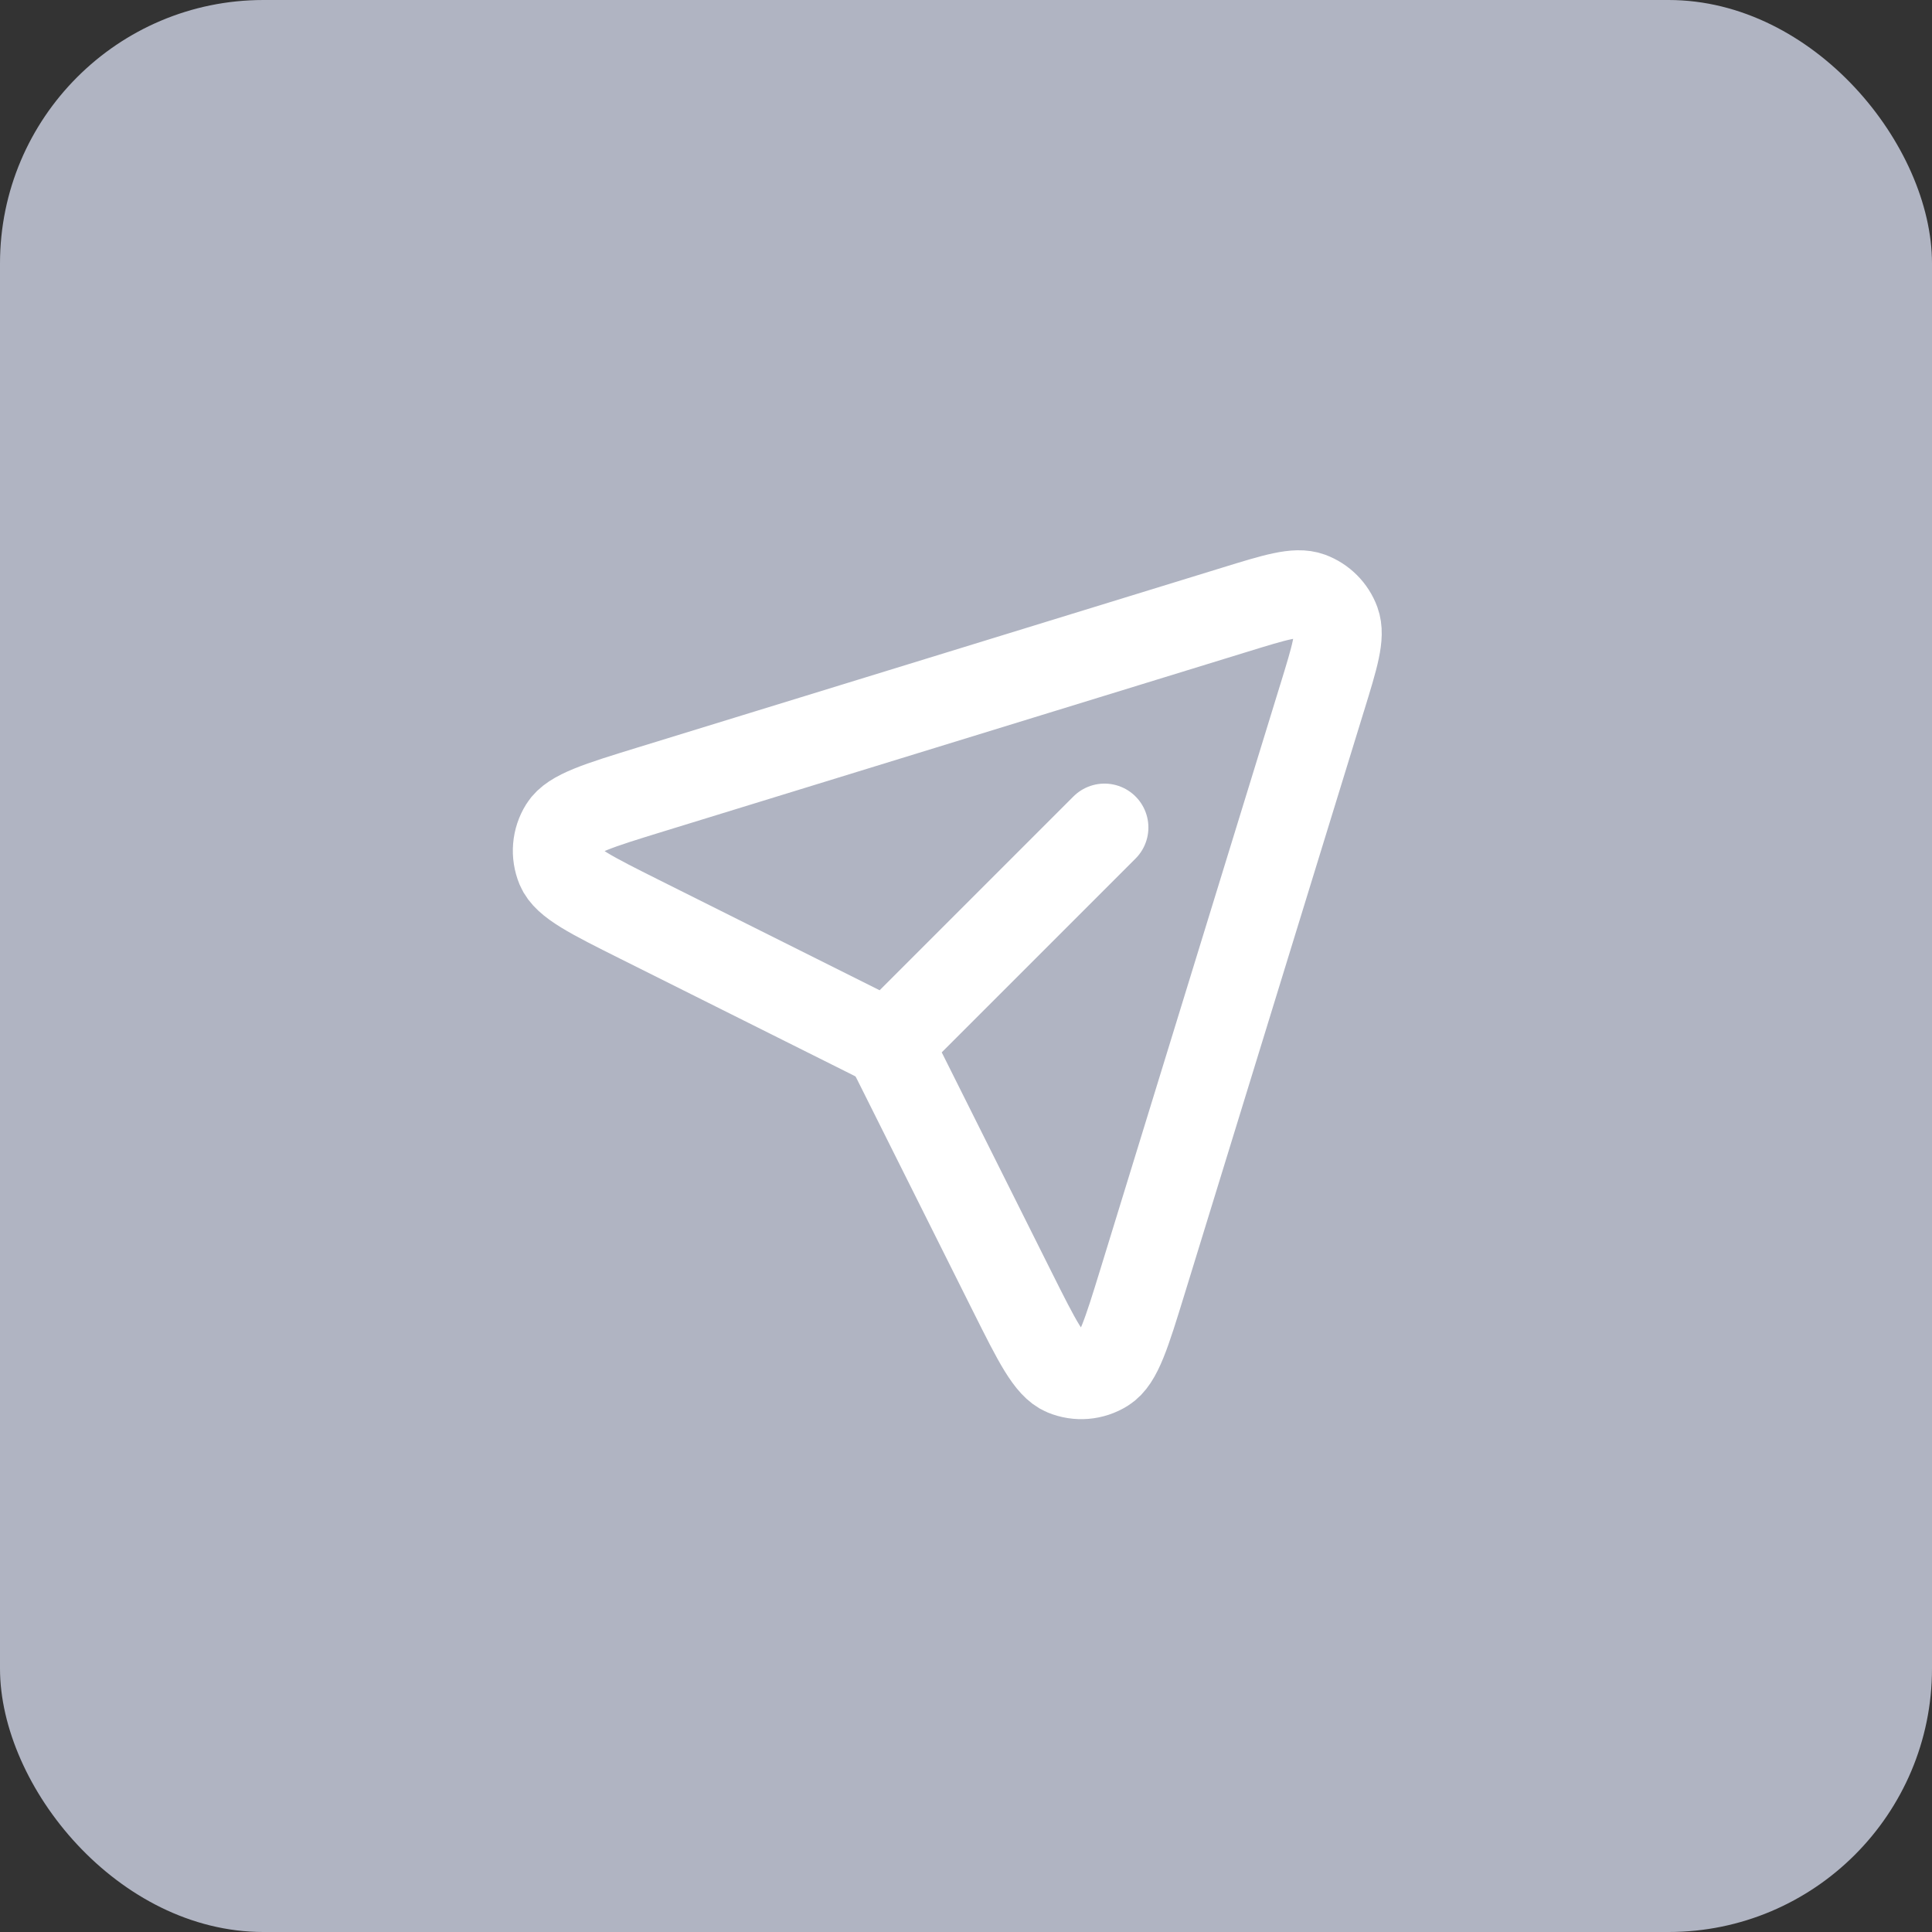<svg width="44" height="44" viewBox="0 0 44 44" fill="none" xmlns="http://www.w3.org/2000/svg">
<rect x="0" y="0" width="44" height="44" fill="#333333" stroke="none"/>
<rect width="44" height="44" rx="6" fill="#B0B4C2"/>
<path d="M20.308 23.692L25.154 18.846M30.111 15.889L26.021 29.183C25.654 30.375 25.471 30.971 25.154 31.168C24.88 31.34 24.541 31.368 24.242 31.244C23.898 31.101 23.618 30.543 23.06 29.428L20.469 24.246C20.381 24.069 20.337 23.981 20.277 23.904C20.225 23.836 20.165 23.775 20.096 23.723C20.021 23.665 19.935 23.621 19.766 23.537L14.572 20.94C13.457 20.382 12.899 20.103 12.756 19.759C12.632 19.46 12.66 19.12 12.832 18.846C13.029 18.53 13.625 18.346 14.817 17.979L28.112 13.889C29.049 13.6 29.517 13.456 29.834 13.572C30.109 13.674 30.327 13.891 30.428 14.166C30.544 14.483 30.4 14.951 30.112 15.887L30.111 15.889Z" stroke="white" stroke-width="2" stroke-linecap="round" stroke-linejoin="round"/>
</svg>
